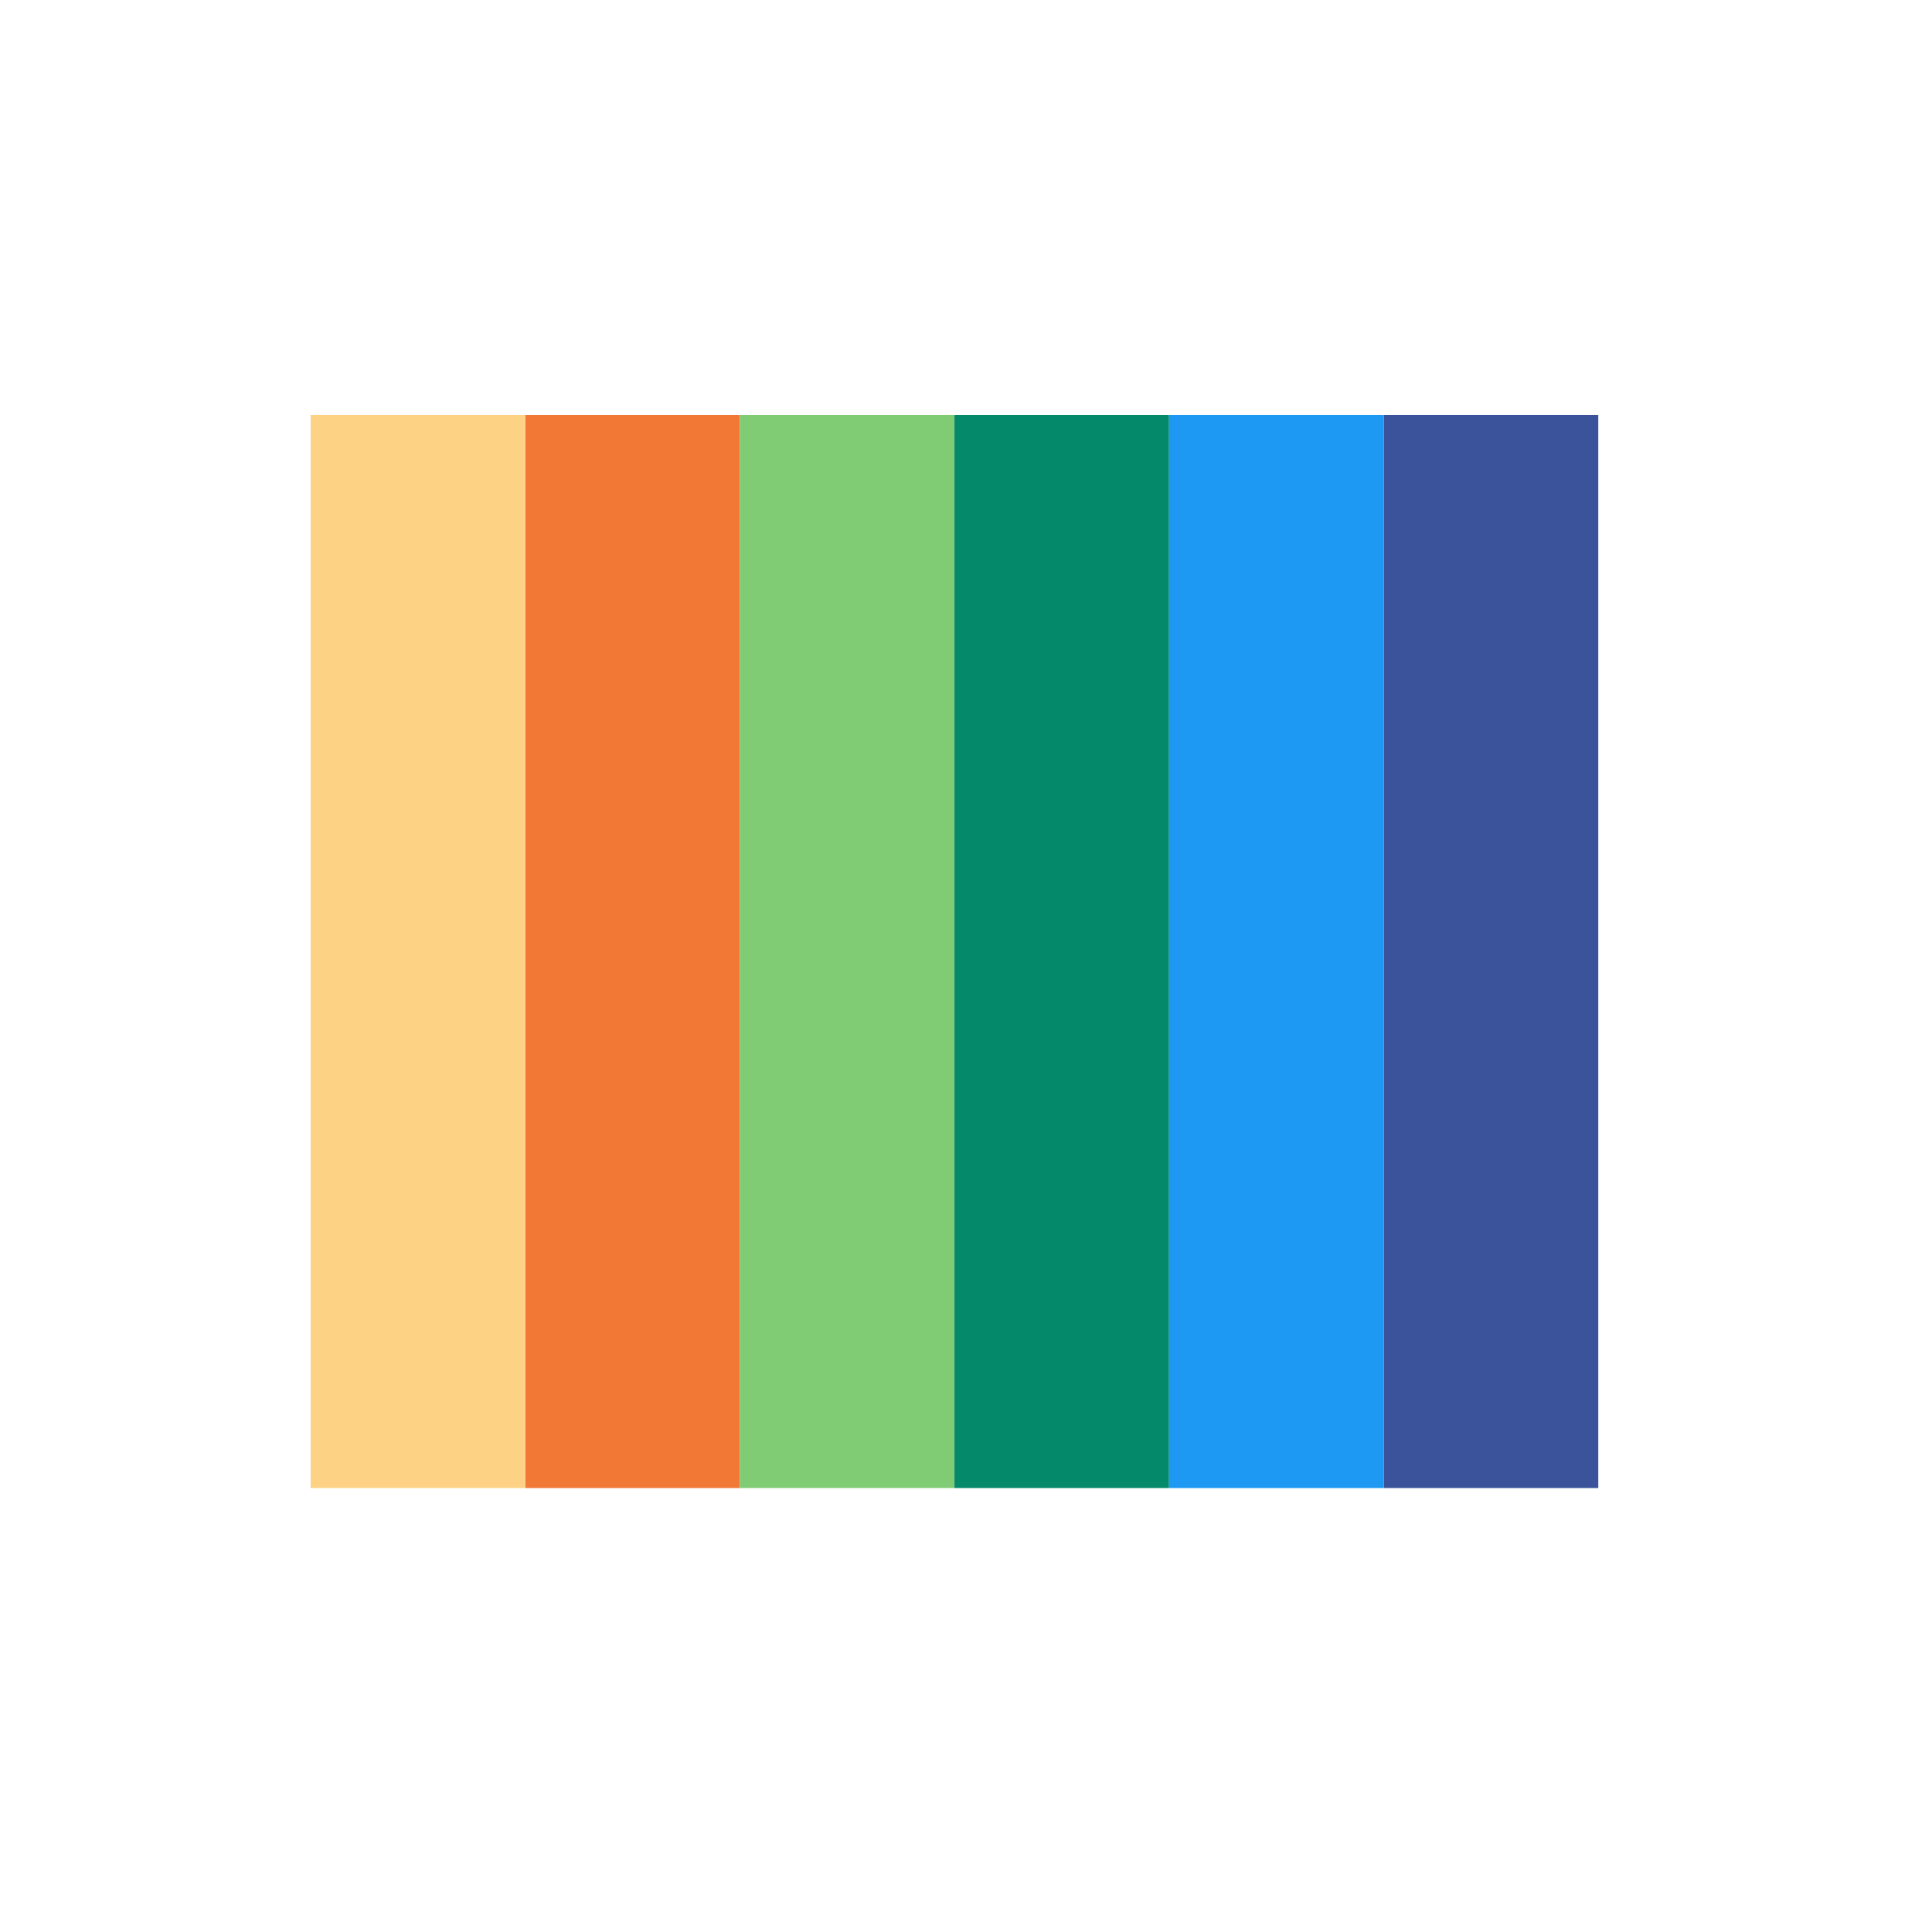 <?xml version="1.0" encoding="UTF-8" standalone="no"?>
<svg
   xmlns:dc="http://purl.org/dc/elements/1.1/"
   xmlns:cc="http://creativecommons.org/ns#"
   xmlns:rdf="http://www.w3.org/1999/02/22-rdf-syntax-ns#"
   xmlns:svg="http://www.w3.org/2000/svg"
   xmlns="http://www.w3.org/2000/svg"
   xmlns:sodipodi="http://sodipodi.sourceforge.net/DTD/sodipodi-0.dtd"
   xmlns:inkscape="http://www.inkscape.org/namespaces/inkscape"
   viewBox="0 0 24 24"
   id="svg56"
   version="1.1"
   inkscape:version="0.91 r13725"
   sodipodi:docname="filename-moodbar.svg">
  <defs
     id="defs67" />
  <sodipodi:namedview
     pagecolor="#ffffff"
     bordercolor="#666666"
     borderopacity="1"
     objecttolerance="10"
     gridtolerance="10"
     guidetolerance="10"
     inkscape:pageopacity="0"
     inkscape:pageshadow="2"
     inkscape:window-width="2552"
     inkscape:window-height="1377"
     id="namedview65"
     showgrid="false"
     inkscape:zoom="10.727273"
     inkscape:cx="-20.508381"
     inkscape:cy="11"
     inkscape:window-x="0"
     inkscape:window-y="30"
     inkscape:window-maximized="0"
     inkscape:current-layer="svg56" />
  <g
     id="layer1"
     transform="matrix(1.333,0,0,1.333,-560.947,-707.72)">
    <rect
       id="rect4752"
       height="10"
       width="2"
       y="534.79"
       x="425.71"
       style="fill:#f27935" />
    <rect
       id="rect4752-5"
       height="10"
       width="2"
       y="534.79"
       x="429.71"
       style="fill:#04896a" />
    <rect
       id="rect4752-3"
       height="10"
       width="2"
       y="534.79"
       x="433.71"
       style="fill:#3a539b" />
    <rect
       id="rect4752-31"
       height="10"
       width="2"
       y="534.79"
       x="423.71"
       style="fill:#fdd285" />
    <rect
       id="rect4752-4"
       height="10"
       width="2"
       y="534.79"
       x="431.71"
       style="fill:#1d99f3" />
    <rect
       id="rect4752-9-4"
       height="10"
       width="2"
       y="534.79"
       x="427.71"
       style="fill:#7fcc74" />
  </g>
</svg>
